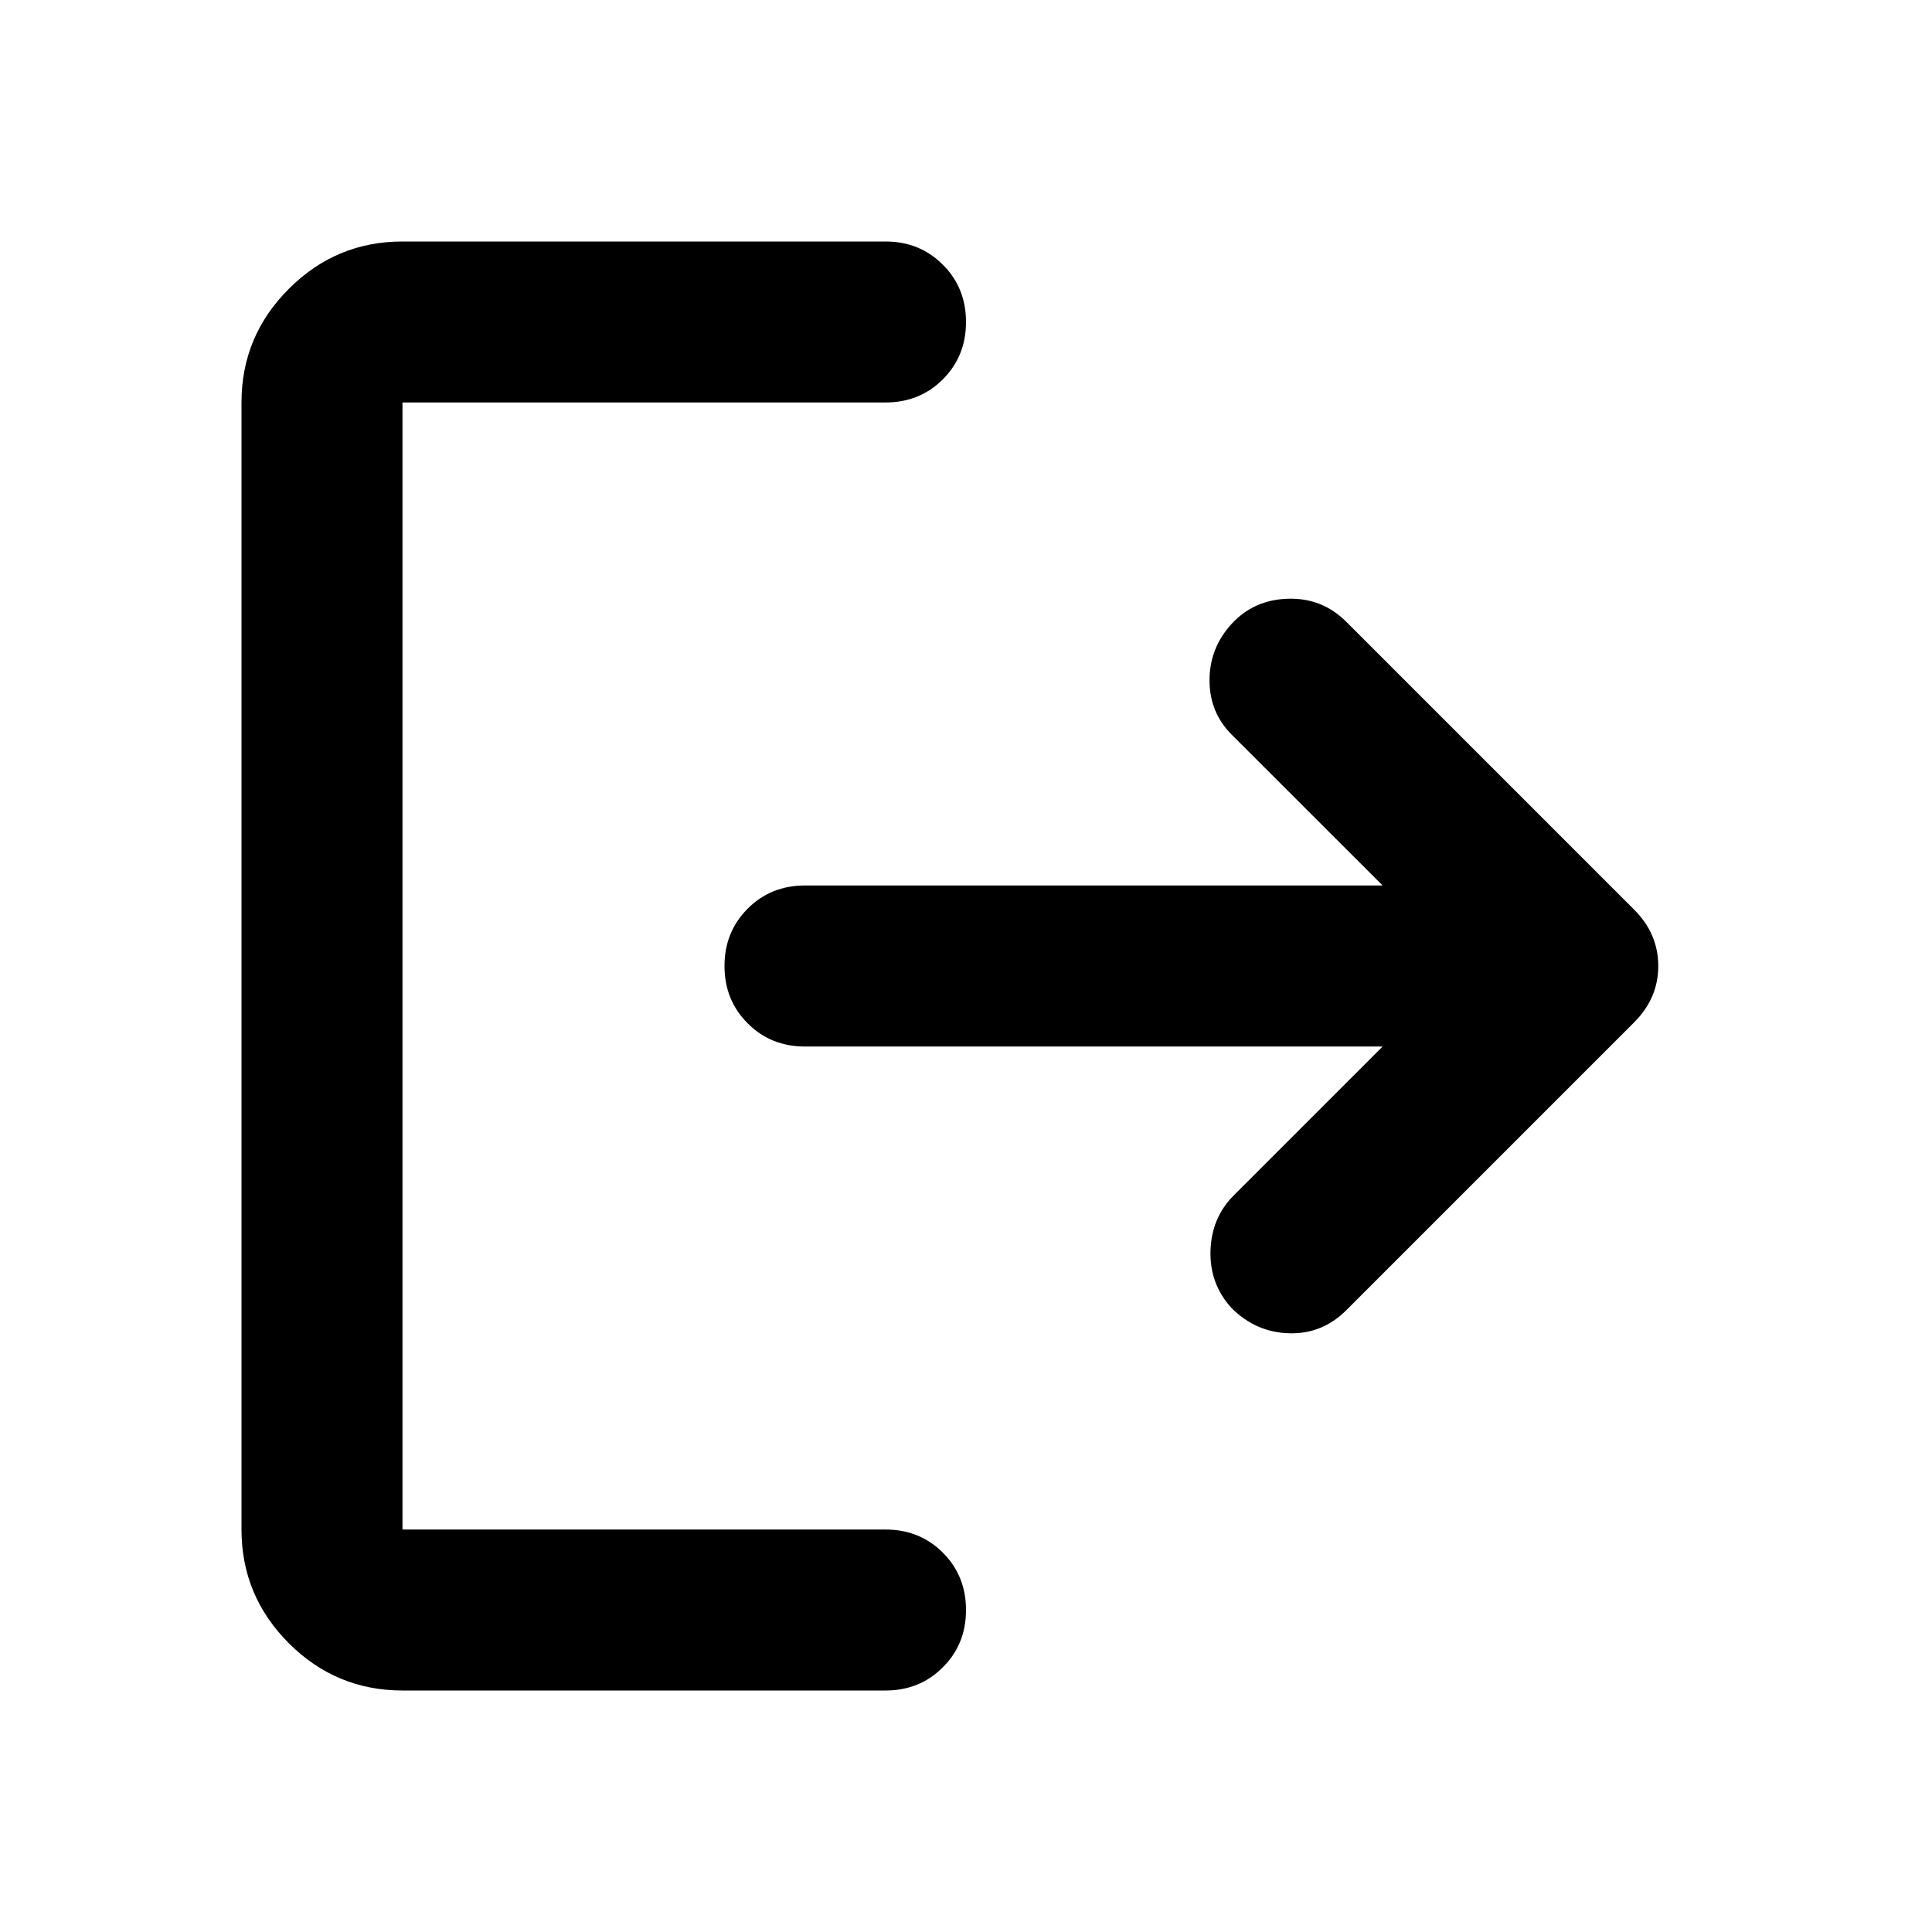 <svg width="22" height="22" viewBox="0 0 22 22" fill="none" xmlns="http://www.w3.org/2000/svg">
<mask id="mask0_1158_1018" style="mask-type:alpha" maskUnits="userSpaceOnUse" x="0" y="0" width="22" height="22">
<rect width="22" height="22" fill="black"/>
</mask>
<g mask="url(#mask0_1158_1018)">
<path d="M4.583 19.25C4.079 19.25 3.648 19.07 3.289 18.712C2.93 18.352 2.75 17.921 2.75 17.417V4.583C2.75 4.079 2.93 3.648 3.289 3.289C3.648 2.93 4.079 2.75 4.583 2.75H10.083C10.343 2.75 10.561 2.838 10.736 3.014C10.912 3.189 11 3.407 11 3.667C11 3.926 10.912 4.144 10.736 4.32C10.561 4.495 10.343 4.583 10.083 4.583H4.583V17.417H10.083C10.343 17.417 10.561 17.505 10.736 17.68C10.912 17.856 11 18.074 11 18.333C11 18.593 10.912 18.811 10.736 18.986C10.561 19.162 10.343 19.25 10.083 19.25H4.583ZM15.744 11.917H9.167C8.907 11.917 8.689 11.829 8.514 11.653C8.338 11.477 8.25 11.26 8.25 11C8.25 10.74 8.338 10.523 8.514 10.347C8.689 10.171 8.907 10.083 9.167 10.083H15.744L14.025 8.365C13.857 8.197 13.773 7.99 13.773 7.746C13.773 7.501 13.857 7.287 14.025 7.104C14.193 6.921 14.407 6.825 14.667 6.818C14.926 6.81 15.148 6.898 15.331 7.081L18.608 10.358C18.792 10.542 18.883 10.756 18.883 11C18.883 11.244 18.792 11.458 18.608 11.642L15.331 14.919C15.148 15.102 14.93 15.19 14.678 15.182C14.426 15.175 14.208 15.079 14.025 14.896C13.857 14.713 13.777 14.495 13.784 14.243C13.792 13.991 13.88 13.781 14.048 13.613L15.744 11.917Z" fill="black"/>
</g>
</svg>
